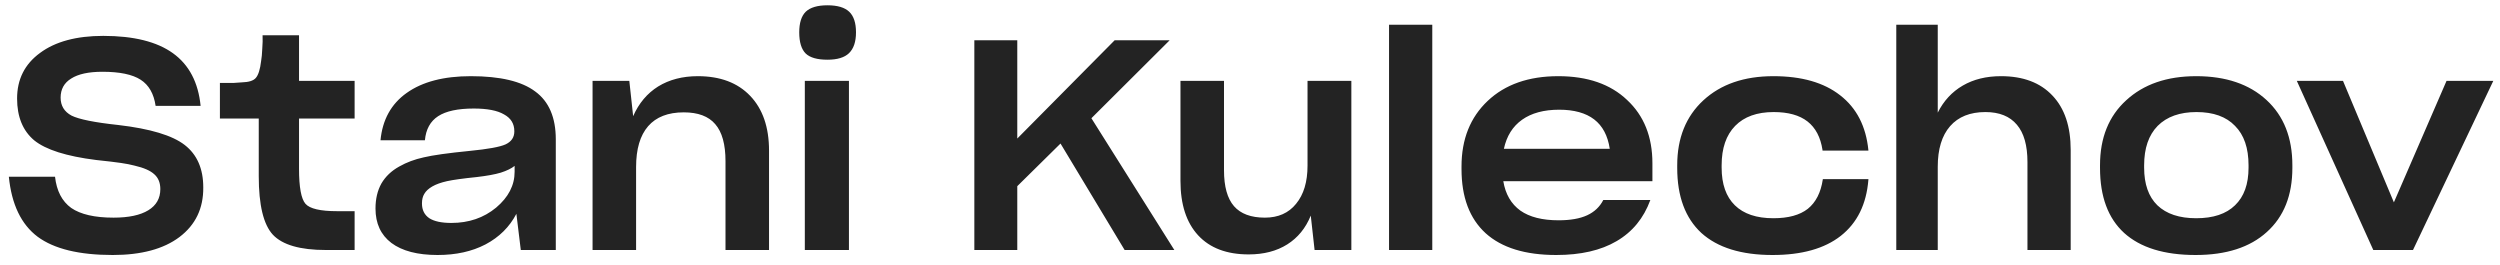 <svg width="170" height="18" viewBox="0 0 170 18" fill="none" xmlns="http://www.w3.org/2000/svg">
    <path
        d="M13.822 12.74C13.836 14.167 13.296 15.293 12.202 16.12C11.122 16.933 9.609 17.34 7.662 17.34C5.382 17.34 3.682 16.927 2.562 16.1C1.442 15.26 0.789 13.9 0.602 12.02H3.742C3.849 12.98 4.216 13.687 4.842 14.14C5.482 14.58 6.442 14.8 7.722 14.8C8.749 14.8 9.536 14.633 10.082 14.3C10.629 13.967 10.902 13.487 10.902 12.86C10.902 12.433 10.769 12.1 10.502 11.86C10.236 11.607 9.782 11.407 9.142 11.26C8.889 11.193 8.582 11.133 8.222 11.08C7.862 11.027 7.302 10.96 6.542 10.88C4.516 10.627 3.109 10.18 2.322 9.54C1.549 8.887 1.162 7.94 1.162 6.7C1.162 5.393 1.682 4.36 2.722 3.6C3.762 2.827 5.196 2.44 7.022 2.44C9.089 2.44 10.669 2.833 11.762 3.62C12.856 4.407 13.482 5.6 13.642 7.2H10.582C10.462 6.373 10.122 5.78 9.562 5.42C9.002 5.06 8.136 4.88 6.962 4.88C6.029 4.88 5.322 5.033 4.842 5.34C4.362 5.633 4.122 6.067 4.122 6.64C4.122 7.187 4.369 7.593 4.862 7.86C5.369 8.113 6.429 8.327 8.042 8.5C10.216 8.753 11.722 9.207 12.562 9.86C13.402 10.513 13.822 11.473 13.822 12.74ZM22.915 14.36H24.114V17H22.154C20.408 17 19.208 16.653 18.555 15.96C17.915 15.267 17.595 13.94 17.595 11.98V8.06H14.954V5.64C15.368 5.64 15.675 5.64 15.874 5.64C16.075 5.627 16.268 5.613 16.454 5.6C16.921 5.587 17.235 5.487 17.395 5.3C17.568 5.1 17.688 4.72 17.755 4.16C17.794 3.933 17.821 3.653 17.834 3.32C17.861 2.973 17.868 2.667 17.855 2.4H20.334V5.5H24.114V8.06H20.334V11.48C20.334 12.733 20.481 13.527 20.774 13.86C21.068 14.193 21.781 14.36 22.915 14.36ZM37.794 17H35.414L35.114 14.54C34.647 15.433 33.947 16.127 33.014 16.62C32.094 17.1 31.007 17.34 29.754 17.34C28.394 17.34 27.347 17.067 26.614 16.52C25.894 15.973 25.534 15.193 25.534 14.18C25.534 13.527 25.667 12.96 25.934 12.48C26.214 12 26.621 11.613 27.154 11.32C27.647 11.04 28.201 10.833 28.814 10.7C29.427 10.553 30.474 10.407 31.954 10.26C33.181 10.14 33.987 9.993 34.374 9.82C34.774 9.633 34.974 9.34 34.974 8.94V8.92C34.974 8.413 34.741 8.033 34.274 7.78C33.821 7.513 33.134 7.38 32.214 7.38C31.134 7.38 30.327 7.553 29.794 7.9C29.261 8.247 28.961 8.793 28.894 9.54H25.874C26.007 8.14 26.601 7.067 27.654 6.32C28.721 5.56 30.174 5.18 32.014 5.18C34.014 5.18 35.474 5.527 36.394 6.22C37.327 6.9 37.794 7.987 37.794 9.48V17ZM30.694 15.16C31.881 15.16 32.894 14.813 33.734 14.12C34.574 13.413 34.994 12.6 34.994 11.68V11.28C34.781 11.453 34.467 11.607 34.054 11.74C33.654 11.86 33.107 11.96 32.414 12.04C31.494 12.133 30.821 12.227 30.394 12.32C29.981 12.413 29.647 12.533 29.394 12.68C29.141 12.827 28.961 12.993 28.854 13.18C28.747 13.353 28.694 13.567 28.694 13.82V13.84C28.694 14.28 28.861 14.613 29.194 14.84C29.527 15.053 30.027 15.16 30.694 15.16ZM46.494 7.64C45.428 7.64 44.621 7.953 44.074 8.58C43.528 9.207 43.254 10.133 43.254 11.36V17H40.294V5.5H42.794L43.054 7.9C43.441 7.02 44.008 6.347 44.754 5.88C45.514 5.413 46.414 5.18 47.454 5.18C48.974 5.18 50.161 5.627 51.014 6.52C51.867 7.413 52.294 8.653 52.294 10.24V17H49.334V10.96C49.334 9.813 49.101 8.973 48.634 8.44C48.181 7.907 47.468 7.64 46.494 7.64ZM58.208 2.2C58.208 2.84 58.048 3.313 57.728 3.62C57.422 3.913 56.935 4.06 56.268 4.06C55.575 4.06 55.081 3.92 54.788 3.64C54.495 3.347 54.348 2.867 54.348 2.2C54.348 1.56 54.495 1.093 54.788 0.8C55.095 0.507 55.588 0.36 56.268 0.36C56.948 0.36 57.441 0.507 57.748 0.8C58.055 1.093 58.208 1.56 58.208 2.2ZM57.728 5.5V17H54.728V5.5H57.728ZM79.855 17H76.475L72.115 9.76L69.175 12.66V17H66.255V2.74H69.175V9.42L75.795 2.74H79.535L74.215 8.04L79.855 17ZM91.892 17H89.392L89.132 14.66C88.786 15.513 88.252 16.167 87.532 16.62C86.812 17.073 85.939 17.3 84.912 17.3C83.419 17.3 82.272 16.867 81.472 16C80.672 15.133 80.272 13.9 80.272 12.3V5.5H83.232V11.58C83.232 12.687 83.459 13.5 83.912 14.02C84.366 14.54 85.066 14.8 86.012 14.8C86.919 14.8 87.626 14.487 88.132 13.86C88.652 13.233 88.912 12.367 88.912 11.26V5.5H91.892V17ZM97.395 1.68V17H94.455V1.68H97.395ZM109.024 13.6H112.224C111.77 14.84 111.004 15.773 109.924 16.4C108.857 17.027 107.49 17.34 105.824 17.34C103.717 17.34 102.117 16.847 101.024 15.86C99.93 14.86 99.383 13.407 99.383 11.5V11.32C99.383 9.467 99.977 7.98 101.164 6.86C102.35 5.74 103.95 5.18 105.964 5.18C107.95 5.18 109.51 5.72 110.644 6.8C111.79 7.867 112.364 9.3 112.364 11.1V12.32H102.224C102.37 13.2 102.757 13.867 103.384 14.32C104.01 14.76 104.877 14.98 105.984 14.98C106.784 14.98 107.43 14.867 107.924 14.64C108.417 14.413 108.784 14.067 109.024 13.6ZM106.024 7.46C104.984 7.46 104.144 7.687 103.504 8.14C102.864 8.593 102.45 9.253 102.264 10.12H109.464C109.33 9.227 108.977 8.56 108.404 8.12C107.83 7.68 107.037 7.46 106.024 7.46ZM120.531 17.34C118.411 17.34 116.798 16.84 115.691 15.84C114.598 14.827 114.051 13.353 114.051 11.42V11.24C114.051 9.387 114.645 7.913 115.831 6.82C117.018 5.727 118.605 5.18 120.591 5.18C122.511 5.18 124.025 5.613 125.131 6.48C126.251 7.347 126.891 8.593 127.051 10.22V10.24H123.931V10.2C123.798 9.333 123.458 8.687 122.911 8.26C122.365 7.833 121.598 7.62 120.611 7.62C119.478 7.62 118.605 7.933 117.991 8.56C117.378 9.187 117.071 10.08 117.071 11.24V11.4C117.071 12.52 117.371 13.373 117.971 13.96C118.571 14.547 119.445 14.84 120.591 14.84C121.605 14.84 122.385 14.627 122.931 14.2C123.478 13.76 123.818 13.093 123.951 12.2V12.18H127.051V12.22C126.918 13.887 126.291 15.16 125.171 16.04C124.065 16.907 122.518 17.34 120.531 17.34ZM135.007 7.62C133.967 7.62 133.167 7.94 132.607 8.58C132.047 9.22 131.767 10.14 131.767 11.34V17H128.947V1.68H131.767V7.66C132.167 6.86 132.734 6.247 133.467 5.82C134.2 5.393 135.067 5.18 136.067 5.18C137.574 5.18 138.74 5.62 139.567 6.5C140.394 7.367 140.807 8.6 140.807 10.2V17H137.867V11.02C137.867 9.887 137.627 9.04 137.147 8.48C136.667 7.907 135.954 7.62 135.007 7.62ZM149.301 17.34C147.168 17.34 145.548 16.84 144.441 15.84C143.348 14.84 142.801 13.367 142.801 11.42V11.24C142.801 9.373 143.395 7.9 144.581 6.82C145.768 5.727 147.355 5.18 149.341 5.18C151.355 5.18 152.948 5.72 154.121 6.8C155.295 7.88 155.881 9.36 155.881 11.24V11.42C155.881 13.287 155.301 14.74 154.141 15.78C152.995 16.82 151.381 17.34 149.301 17.34ZM149.341 14.84C150.501 14.84 151.381 14.547 151.981 13.96C152.595 13.373 152.901 12.52 152.901 11.4V11.24C152.901 10.067 152.595 9.173 151.981 8.56C151.381 7.933 150.508 7.62 149.361 7.62C148.228 7.62 147.348 7.933 146.721 8.56C146.108 9.187 145.801 10.08 145.801 11.24V11.4C145.801 12.52 146.101 13.373 146.701 13.96C147.315 14.547 148.195 14.84 149.341 14.84ZM169.544 5.5L164.084 17H161.384L156.184 5.5H159.324L162.784 13.76L166.364 5.5H169.544Z"
        fill="#232323" />
</svg>